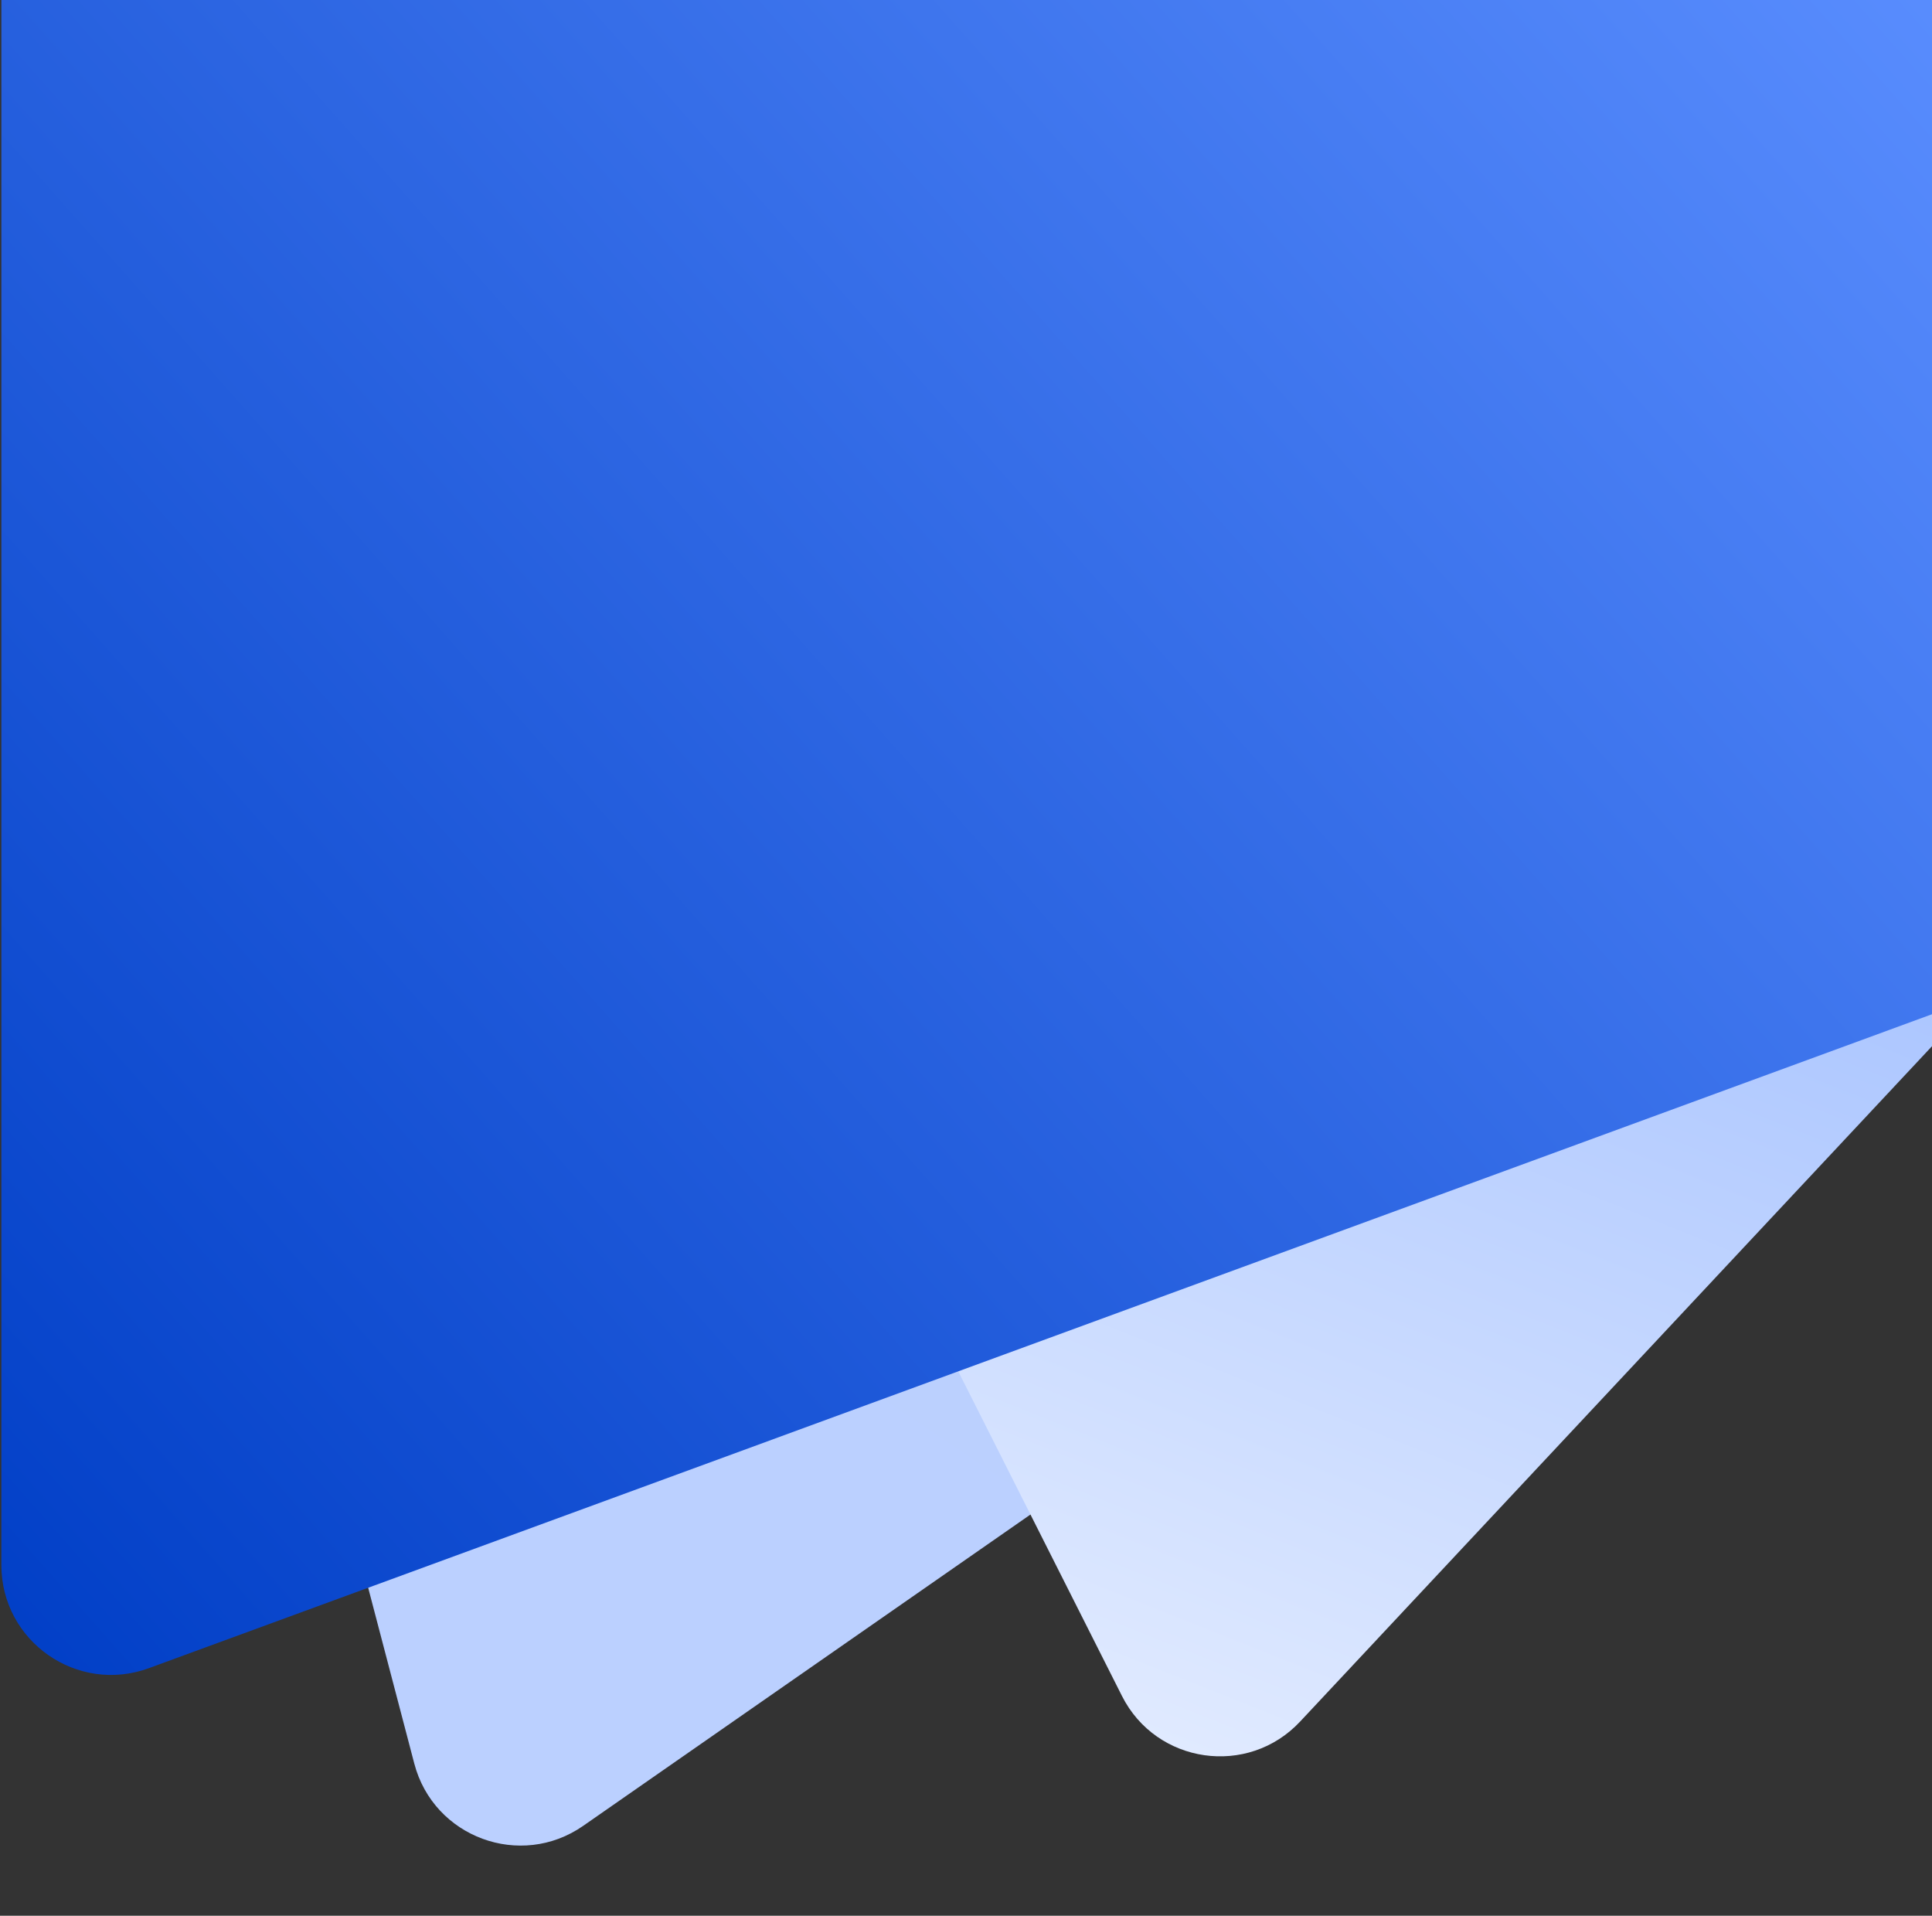 <svg width="704" height="698" viewBox="0 0 704 698" fill="none" xmlns="http://www.w3.org/2000/svg">
<rect x="0" y="0" width="704" height="698" fill="#333333" stroke="none"/>
<path d="M150.964 642.56L4 82.286L695.119 -99L790.139 263.245L212.504 665.242C189.682 681.125 158.019 669.454 150.964 642.56Z" fill="url(#paint0_linear)"/>
<path d="M408.831 617.922L148 100.745L785.958 -221L954.598 113.381L473.753 627.24C454.755 647.542 421.351 642.748 408.831 617.922Z" fill="url(#paint1_linear)"/>
<path d="M0.5 570.228V-9H715V365.5L54.271 607.783C28.166 617.355 0.5 598.032 0.5 570.228Z" fill="url(#paint2_linear)"/>
<defs>
<linearGradient id="paint0_linear" x1="687.865" y1="-97.097" x2="163.315" y2="687.674" gradientUnits="userSpaceOnUse">
<stop stop-color="#BCD0FD"/>
<stop offset="1" stop-color="#BBD0FF"/>
</linearGradient>
<linearGradient id="paint1_linear" x1="779.261" y1="-217.623" x2="430.339" y2="659.459" gradientUnits="userSpaceOnUse">
<stop stop-color="#598DFE"/>
<stop offset="1" stop-color="#E3ECFF"/>
</linearGradient>
<linearGradient id="paint2_linear" x1="707.5" y1="-9" x2="1" y2="617" gradientUnits="userSpaceOnUse">
<stop stop-color="#598DFE"/>
<stop offset="1" stop-color="#003EC6"/>
</linearGradient>
</defs>
</svg>
